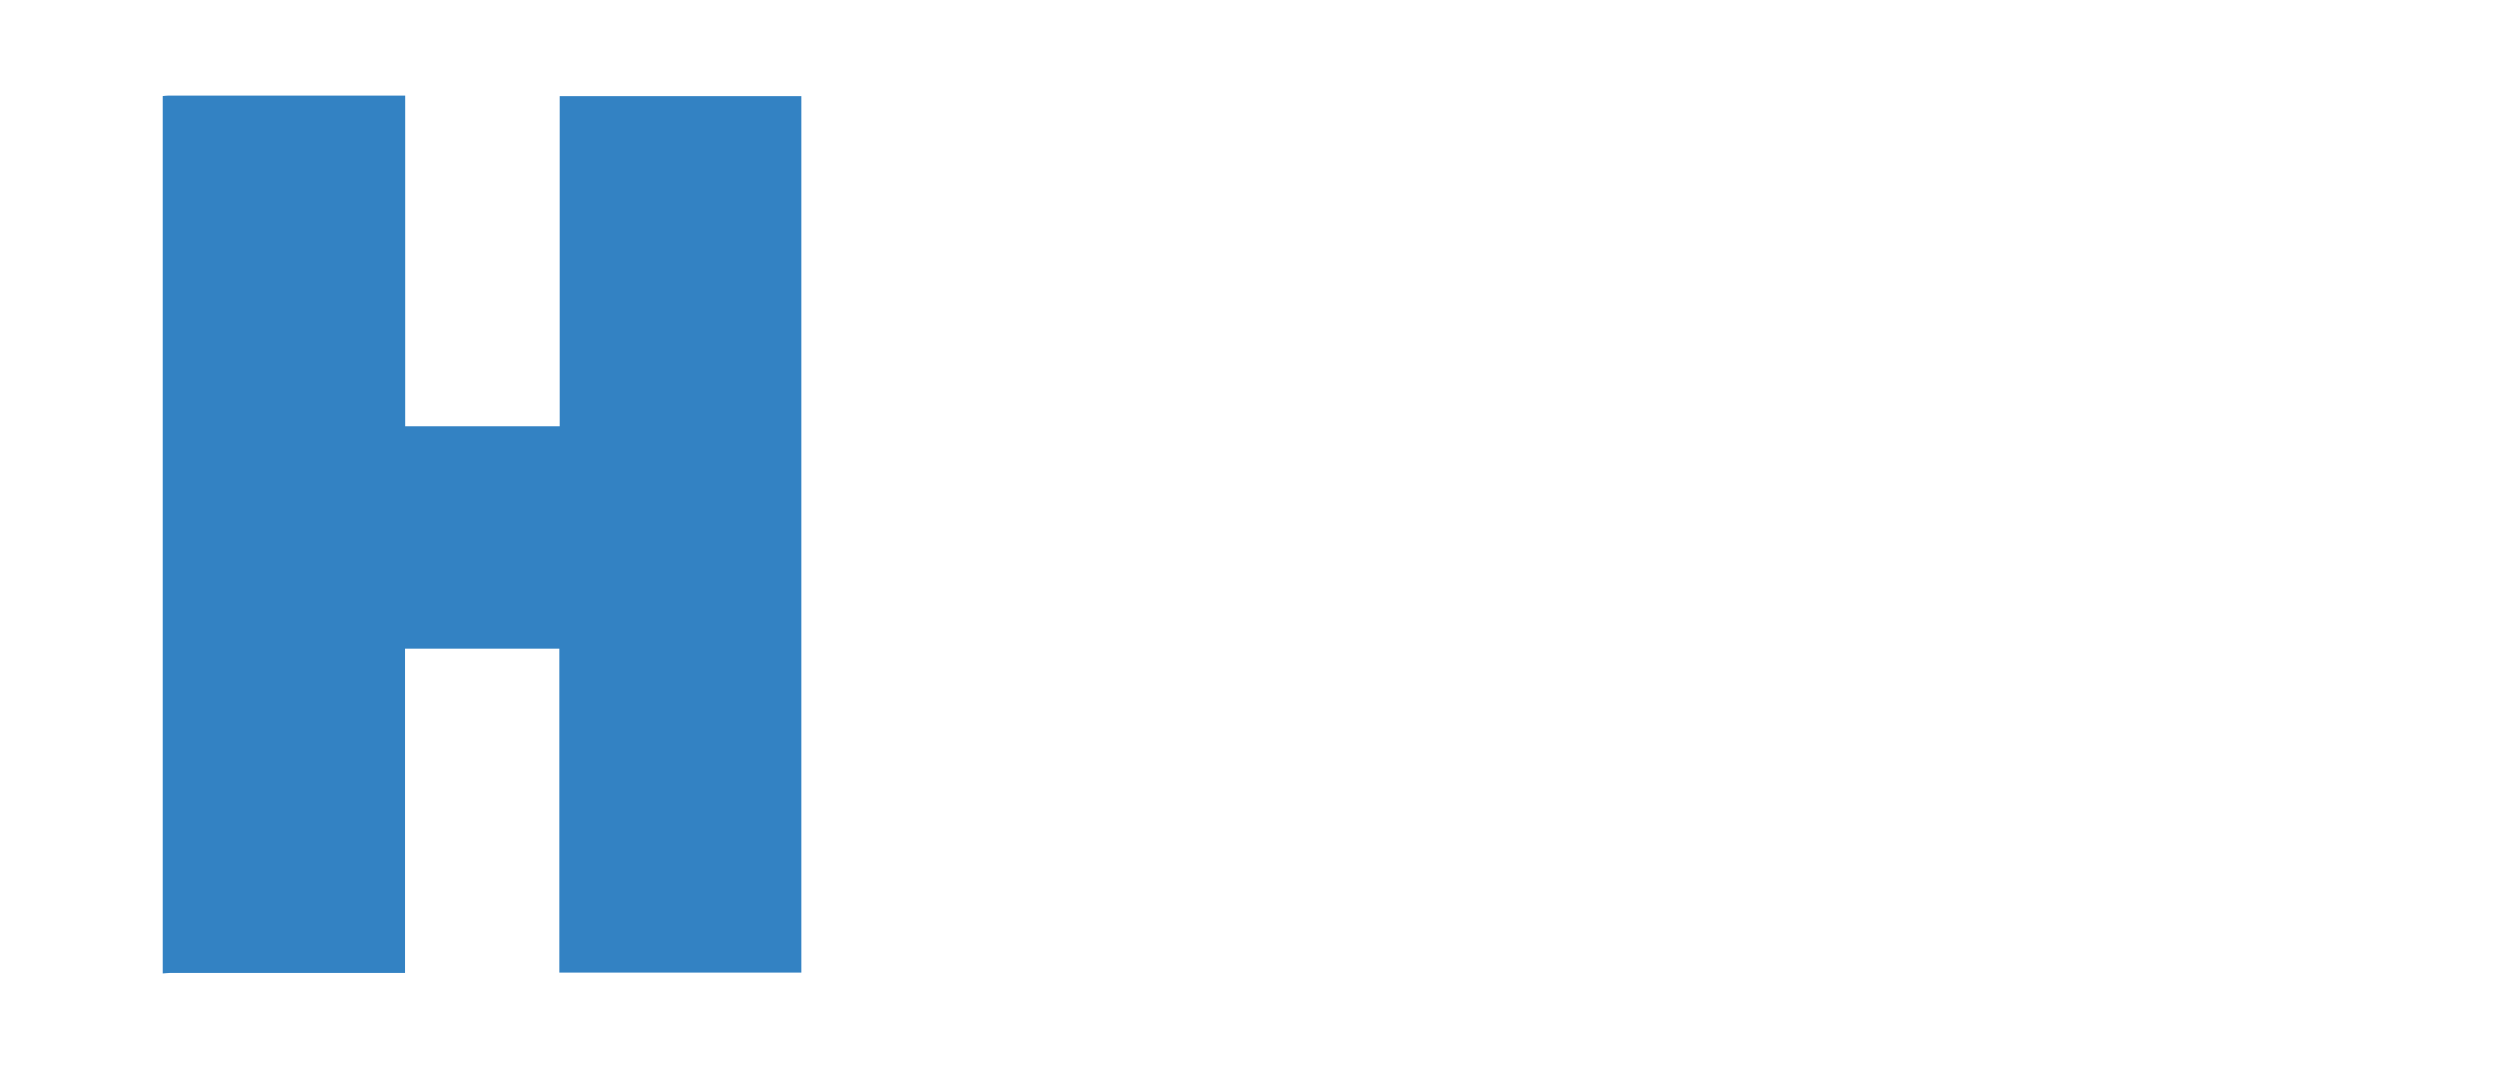 <svg version="1.1" id="Layer_1" xmlns="http://www.w3.org/2000/svg" xmlns:xlink="http://www.w3.org/1999/xlink" x="0px" y="0px" viewBox="0 0 496.07 212.12" style="enable-background:new 0 0 496.07 212.12;" xml:space="preserve"><style type="text/css">
	.st0{fill:#3382C3;}
</style><path class="st0" d="M32.29,193.16c0-58.03,0-116.07,0-174.1c0.35-0.03,0.71-0.09,1.07-0.09c15.24,0,30.49,0,45.73,0
	c0.38,0,0.77,0,1.31,0c0,21.96,0,43.79,0,65.61c10.28,0,20.4,0,30.66,0c0-21.89,0-43.72,0-65.51c16.08,0,32.01,0,47.95,0
	c0,58.03,0,115.96,0,173.92c-16.03,0-31.97,0-48.02,0c0-21.48,0-42.89,0-64.28c-10.26,0-20.42,0-30.62,0c0,10.76,0,21.44,0,32.11
	c0,10.7,0,21.4,0,32.24c-0.58,0-1.04,0-1.49,0c-15.06,0-30.13,0-45.19,0C33.21,193.07,32.75,193.13,32.29,193.16z"/></svg>